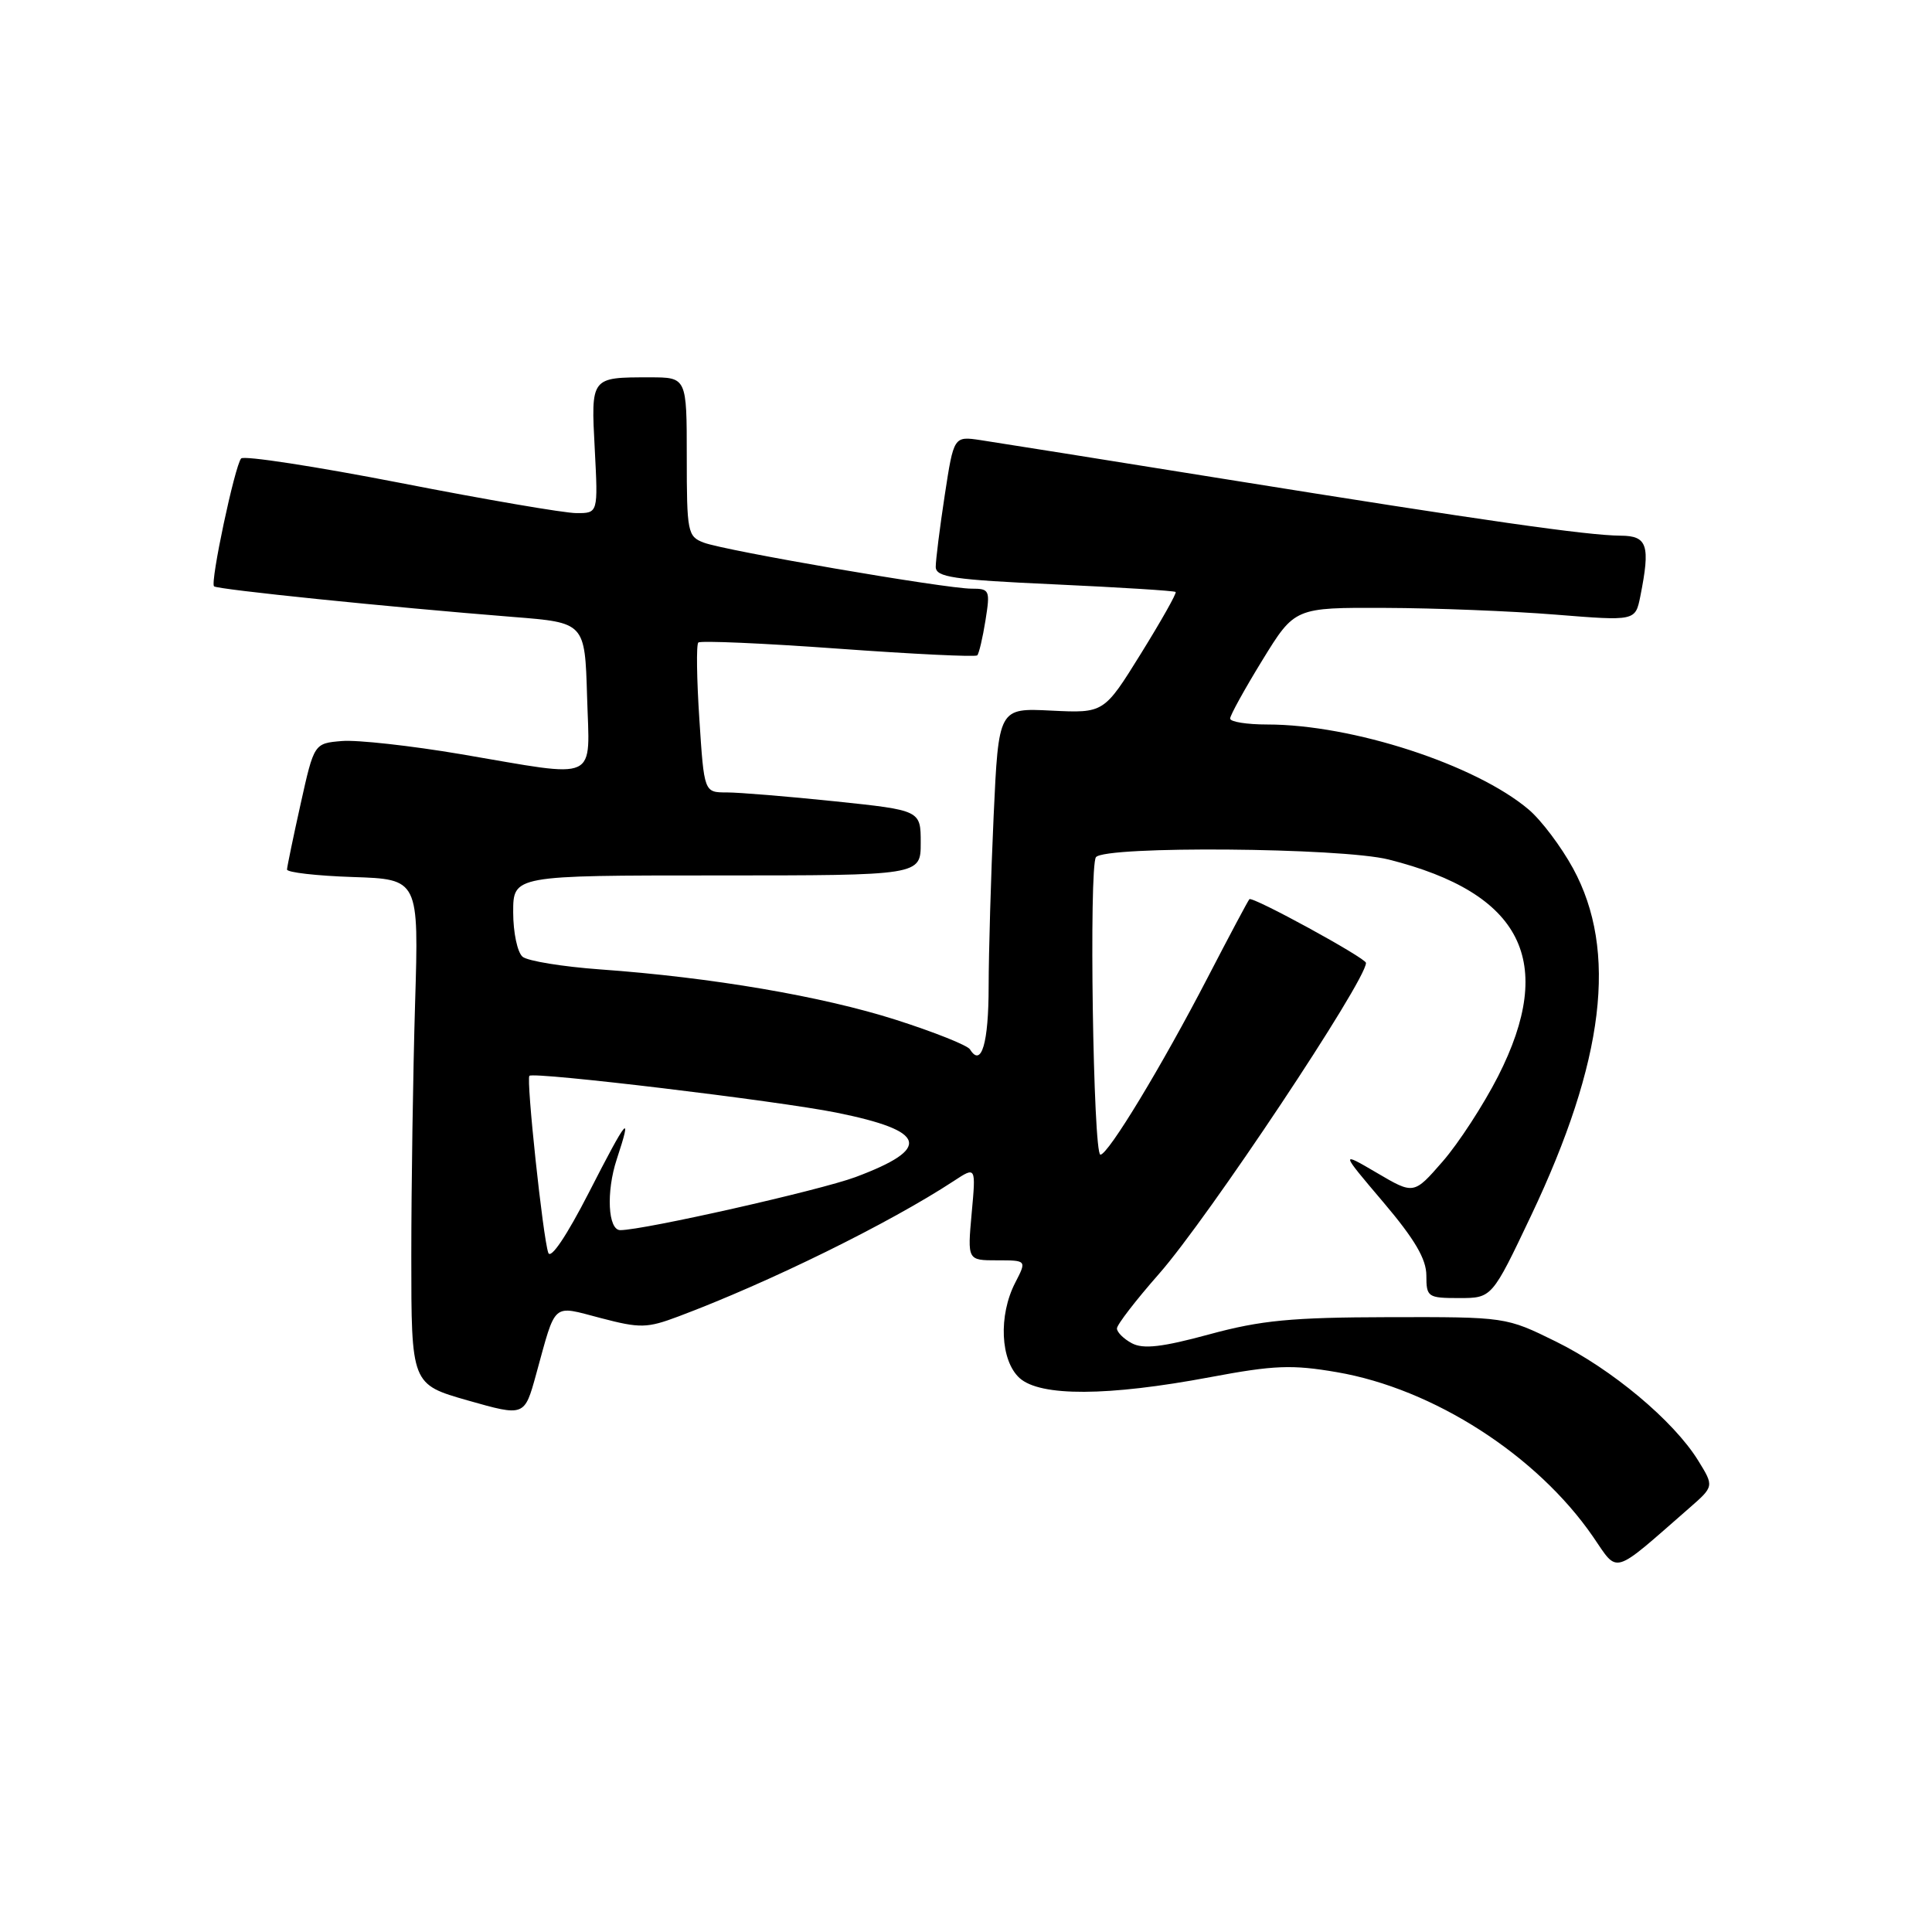 <?xml version="1.0" encoding="UTF-8" standalone="no"?>
<!DOCTYPE svg PUBLIC "-//W3C//DTD SVG 1.1//EN" "http://www.w3.org/Graphics/SVG/1.1/DTD/svg11.dtd" >
<svg xmlns="http://www.w3.org/2000/svg" xmlns:xlink="http://www.w3.org/1999/xlink" version="1.1" viewBox="0 0 256 256">
 <g >
 <path fill="currentColor"
d=" M 223.82 199.84 C 227.13 196.95 227.13 196.95 225.01 193.52 C 221.76 188.26 213.55 181.40 206.18 177.77 C 199.54 174.50 199.54 174.50 184.02 174.53 C 171.13 174.56 167.10 174.94 160.23 176.81 C 153.98 178.51 151.48 178.79 149.98 177.99 C 148.89 177.41 148.00 176.52 148.00 176.03 C 148.00 175.53 150.50 172.29 153.56 168.81 C 160.04 161.46 181.00 129.96 181.00 127.59 C 181.00 126.95 165.94 118.72 165.55 119.15 C 165.37 119.34 162.89 124.00 160.04 129.50 C 153.94 141.27 146.84 153.00 145.81 153.00 C 144.85 153.00 144.28 114.78 145.22 113.58 C 146.41 112.06 177.73 112.31 184.00 113.89 C 201.69 118.34 206.25 127.38 198.50 142.62 C 196.57 146.40 193.27 151.48 191.17 153.89 C 187.34 158.29 187.34 158.29 182.46 155.42 C 177.58 152.56 177.58 152.56 183.29 159.29 C 187.46 164.21 189.00 166.83 189.00 169.01 C 189.00 171.87 189.19 172.00 193.34 172.00 C 197.69 172.00 197.69 172.00 202.87 161.09 C 212.62 140.56 214.38 125.98 208.44 115.07 C 206.87 112.19 204.22 108.67 202.55 107.26 C 195.51 101.31 179.20 96.00 167.93 96.00 C 165.22 96.00 163.00 95.65 163.00 95.21 C 163.00 94.78 164.93 91.29 167.28 87.46 C 171.56 80.50 171.56 80.50 183.53 80.55 C 190.11 80.57 200.27 80.97 206.10 81.44 C 216.69 82.29 216.69 82.29 217.35 79.02 C 218.70 72.24 218.30 71.00 214.75 70.98 C 210.31 70.95 196.71 69.00 162.50 63.51 C 146.55 60.95 131.90 58.61 129.94 58.32 C 126.38 57.79 126.38 57.79 125.18 65.64 C 124.52 69.96 123.99 74.22 123.99 75.11 C 124.00 76.48 126.26 76.82 139.74 77.43 C 148.40 77.83 155.62 78.28 155.78 78.44 C 155.94 78.60 153.86 82.28 151.17 86.62 C 146.28 94.50 146.28 94.50 139.30 94.16 C 132.32 93.81 132.32 93.81 131.66 108.16 C 131.30 116.05 131.01 126.19 131.00 130.69 C 131.00 138.23 130.04 141.49 128.53 139.05 C 128.20 138.51 123.78 136.75 118.71 135.13 C 108.94 132.01 94.31 129.51 79.50 128.45 C 74.55 128.09 69.94 127.34 69.25 126.78 C 68.56 126.21 68.00 123.57 68.00 120.88 C 68.00 116.00 68.00 116.00 95.00 116.00 C 122.00 116.00 122.00 116.00 122.00 111.68 C 122.00 107.37 122.00 107.37 110.64 106.18 C 104.39 105.53 97.93 105.00 96.29 105.00 C 93.30 105.00 93.30 105.00 92.67 95.32 C 92.32 89.99 92.25 85.41 92.53 85.14 C 92.80 84.87 101.14 85.23 111.05 85.95 C 120.97 86.67 129.26 87.07 129.49 86.84 C 129.72 86.61 130.21 84.53 130.58 82.21 C 131.22 78.19 131.14 78.00 128.72 78.00 C 125.30 78.00 96.08 72.98 93.25 71.90 C 91.11 71.09 91.00 70.52 91.00 60.52 C 91.00 50.00 91.00 50.00 86.08 50.00 C 78.26 50.00 78.30 49.94 78.81 59.54 C 79.25 68.00 79.25 68.00 76.38 67.99 C 74.79 67.99 64.30 66.19 53.05 63.99 C 41.80 61.80 32.30 60.34 31.95 60.75 C 31.11 61.74 27.83 77.16 28.36 77.69 C 28.78 78.11 51.52 80.44 68.00 81.75 C 77.50 82.50 77.50 82.50 77.79 92.25 C 78.12 103.79 79.65 103.09 61.12 99.94 C 54.45 98.81 47.33 98.02 45.30 98.19 C 41.62 98.50 41.62 98.50 39.84 106.50 C 38.86 110.90 38.05 114.82 38.03 115.21 C 38.01 115.60 41.94 116.05 46.75 116.21 C 55.50 116.50 55.50 116.50 55.00 133.00 C 54.73 142.07 54.50 157.14 54.50 166.47 C 54.50 183.43 54.50 183.43 62.00 185.57 C 69.50 187.70 69.50 187.70 71.04 182.10 C 73.72 172.38 73.07 172.95 79.60 174.65 C 84.83 176.02 85.73 176.00 89.91 174.43 C 101.93 169.92 117.88 162.07 126.41 156.47 C 129.32 154.56 129.32 154.56 128.75 160.78 C 128.19 167.00 128.19 167.00 132.12 167.00 C 136.05 167.00 136.05 167.00 134.53 169.95 C 132.28 174.30 132.55 180.28 135.10 182.60 C 137.84 185.07 146.79 185.03 160.36 182.48 C 168.83 180.89 171.21 180.80 177.14 181.82 C 189.93 184.01 203.66 192.83 211.09 203.63 C 214.49 208.57 213.49 208.86 223.82 199.84 Z  M 72.65 166.00 C 71.94 163.99 69.70 142.96 70.15 142.55 C 70.75 141.99 103.11 145.87 110.84 147.43 C 122.84 149.85 123.52 152.17 113.36 155.97 C 108.67 157.72 85.28 163.00 82.19 163.00 C 80.56 163.00 80.30 157.93 81.72 153.62 C 83.84 147.20 83.13 148.05 78.04 158.00 C 75.08 163.77 72.97 166.91 72.65 166.00 Z "/>
</g>
</svg>
